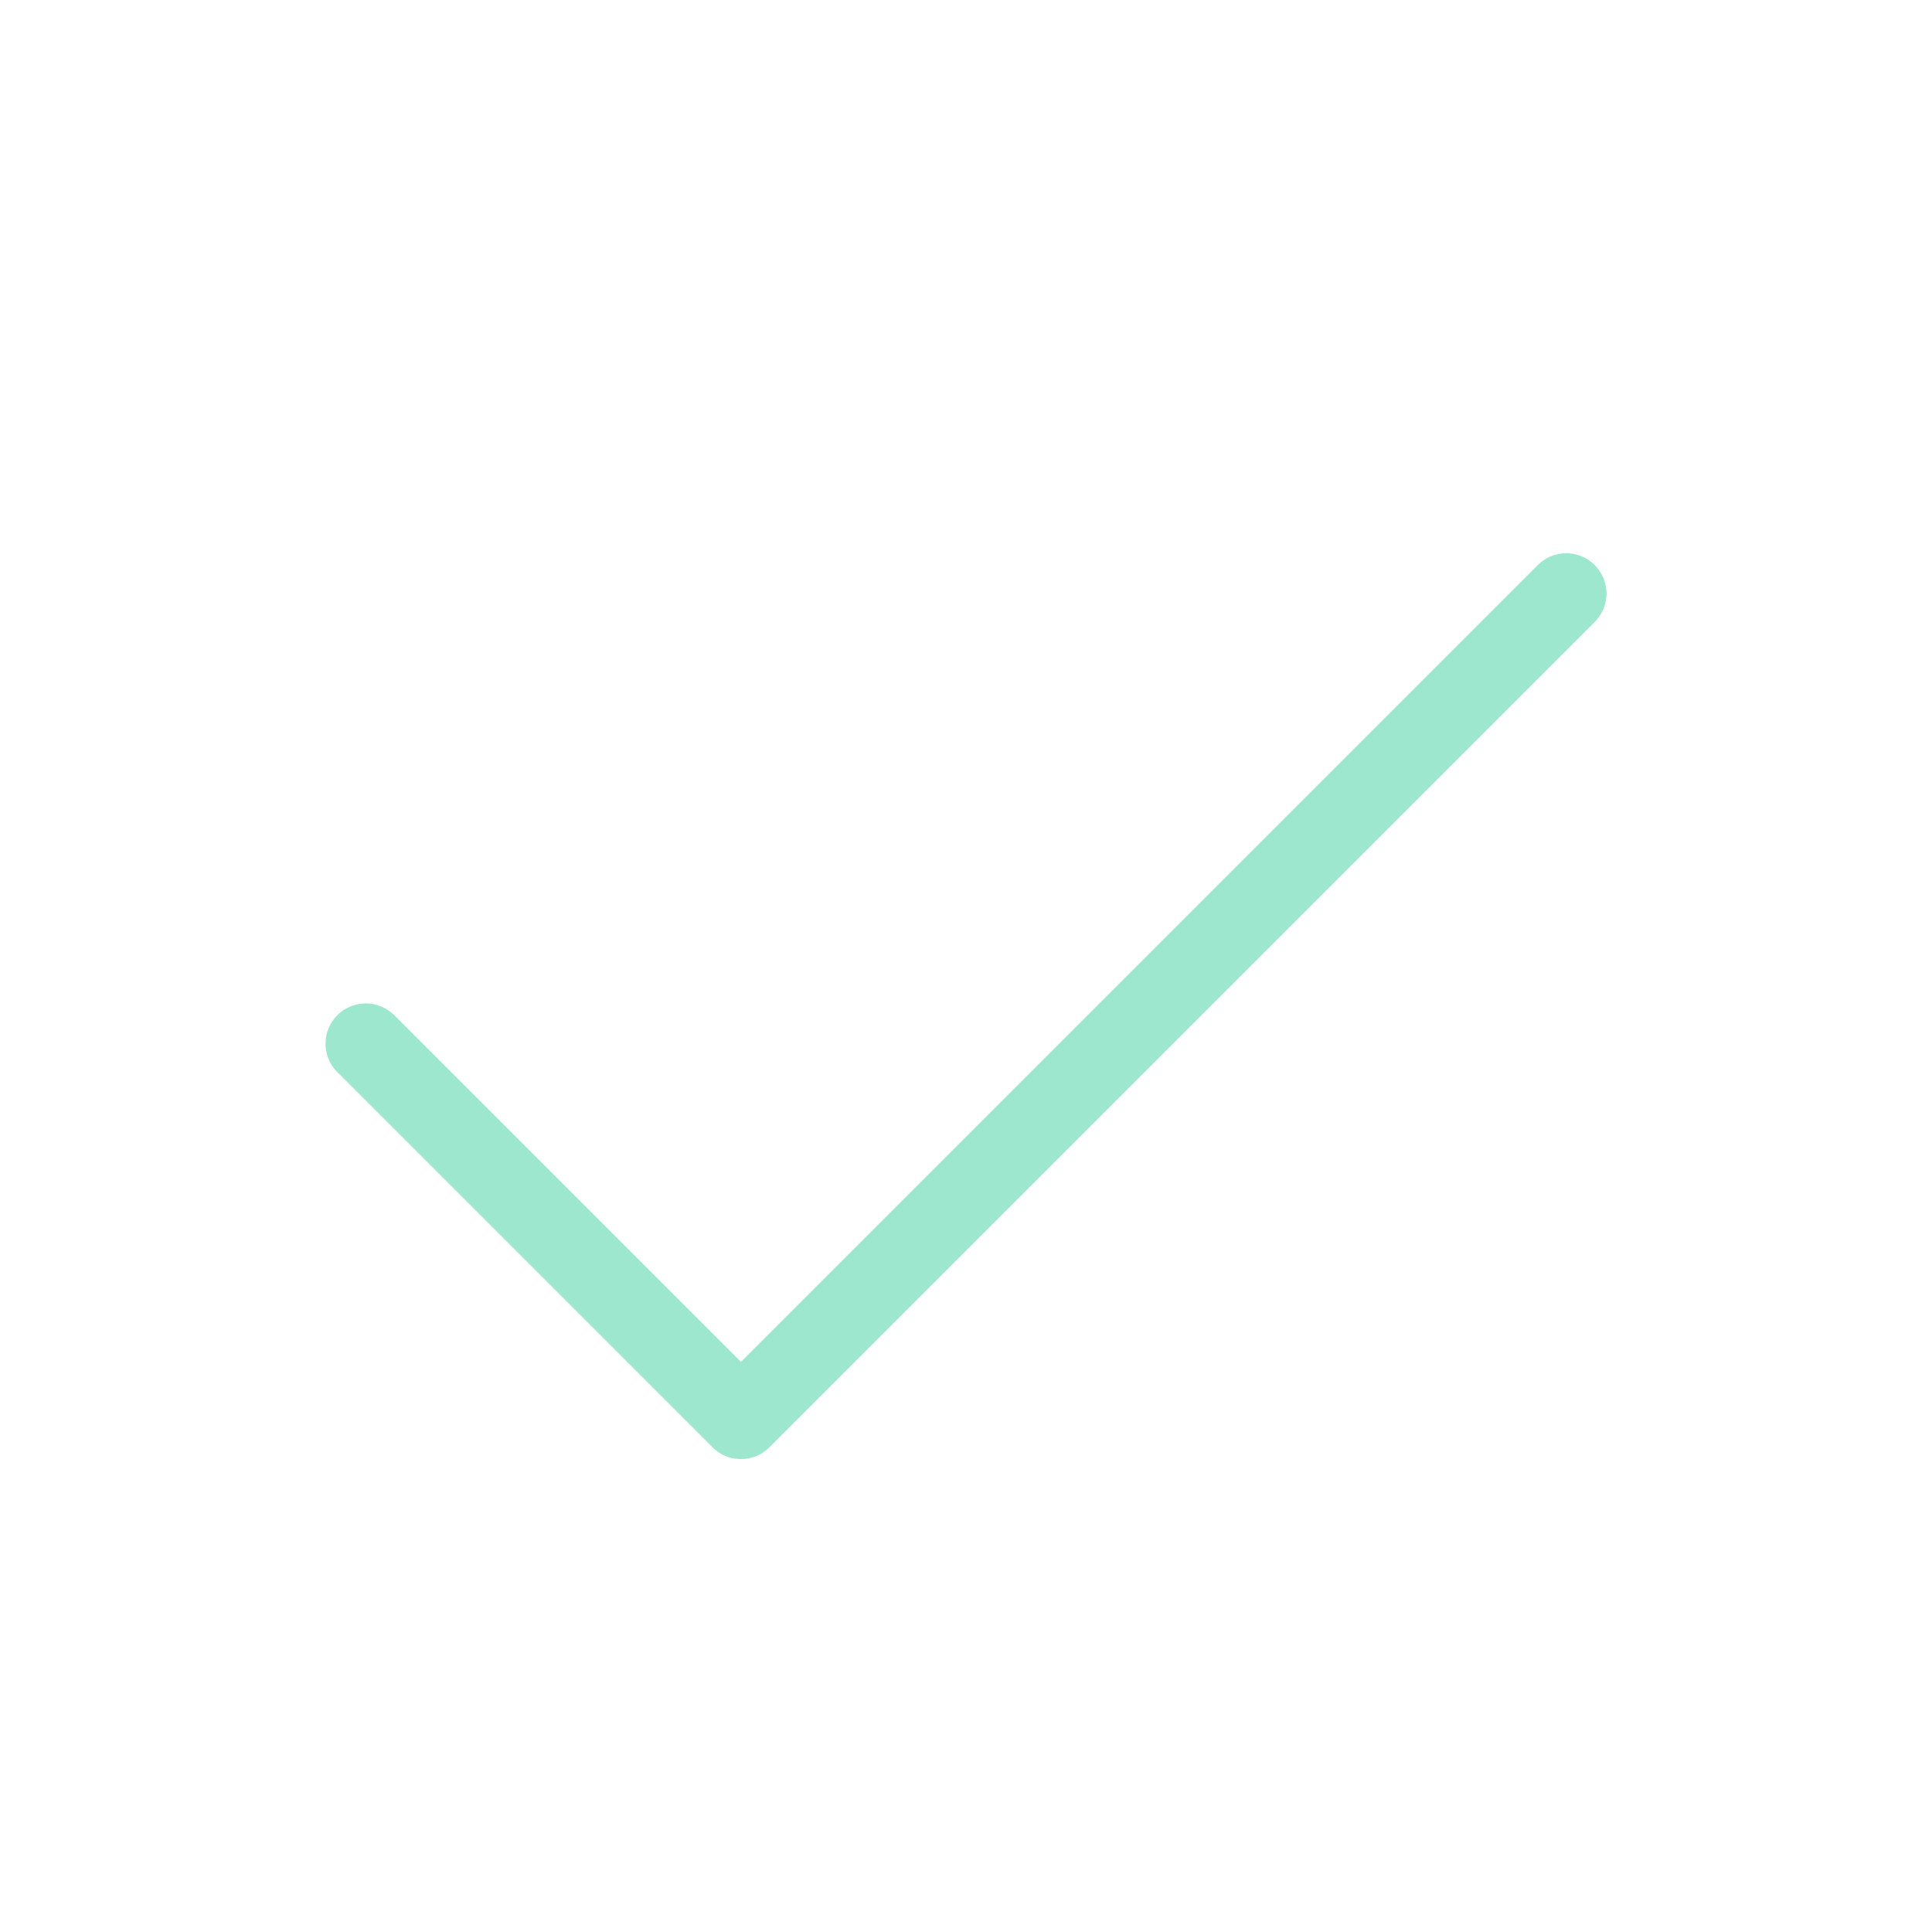 <svg width="24" height="24" viewBox="0 0 24 24" fill="none" xmlns="http://www.w3.org/2000/svg">
<path d="M19.456 7.373L9.204 17.625L4.544 12.965" stroke="#9DE7CF" stroke-linecap="round" stroke-linejoin="round"/>
</svg>
